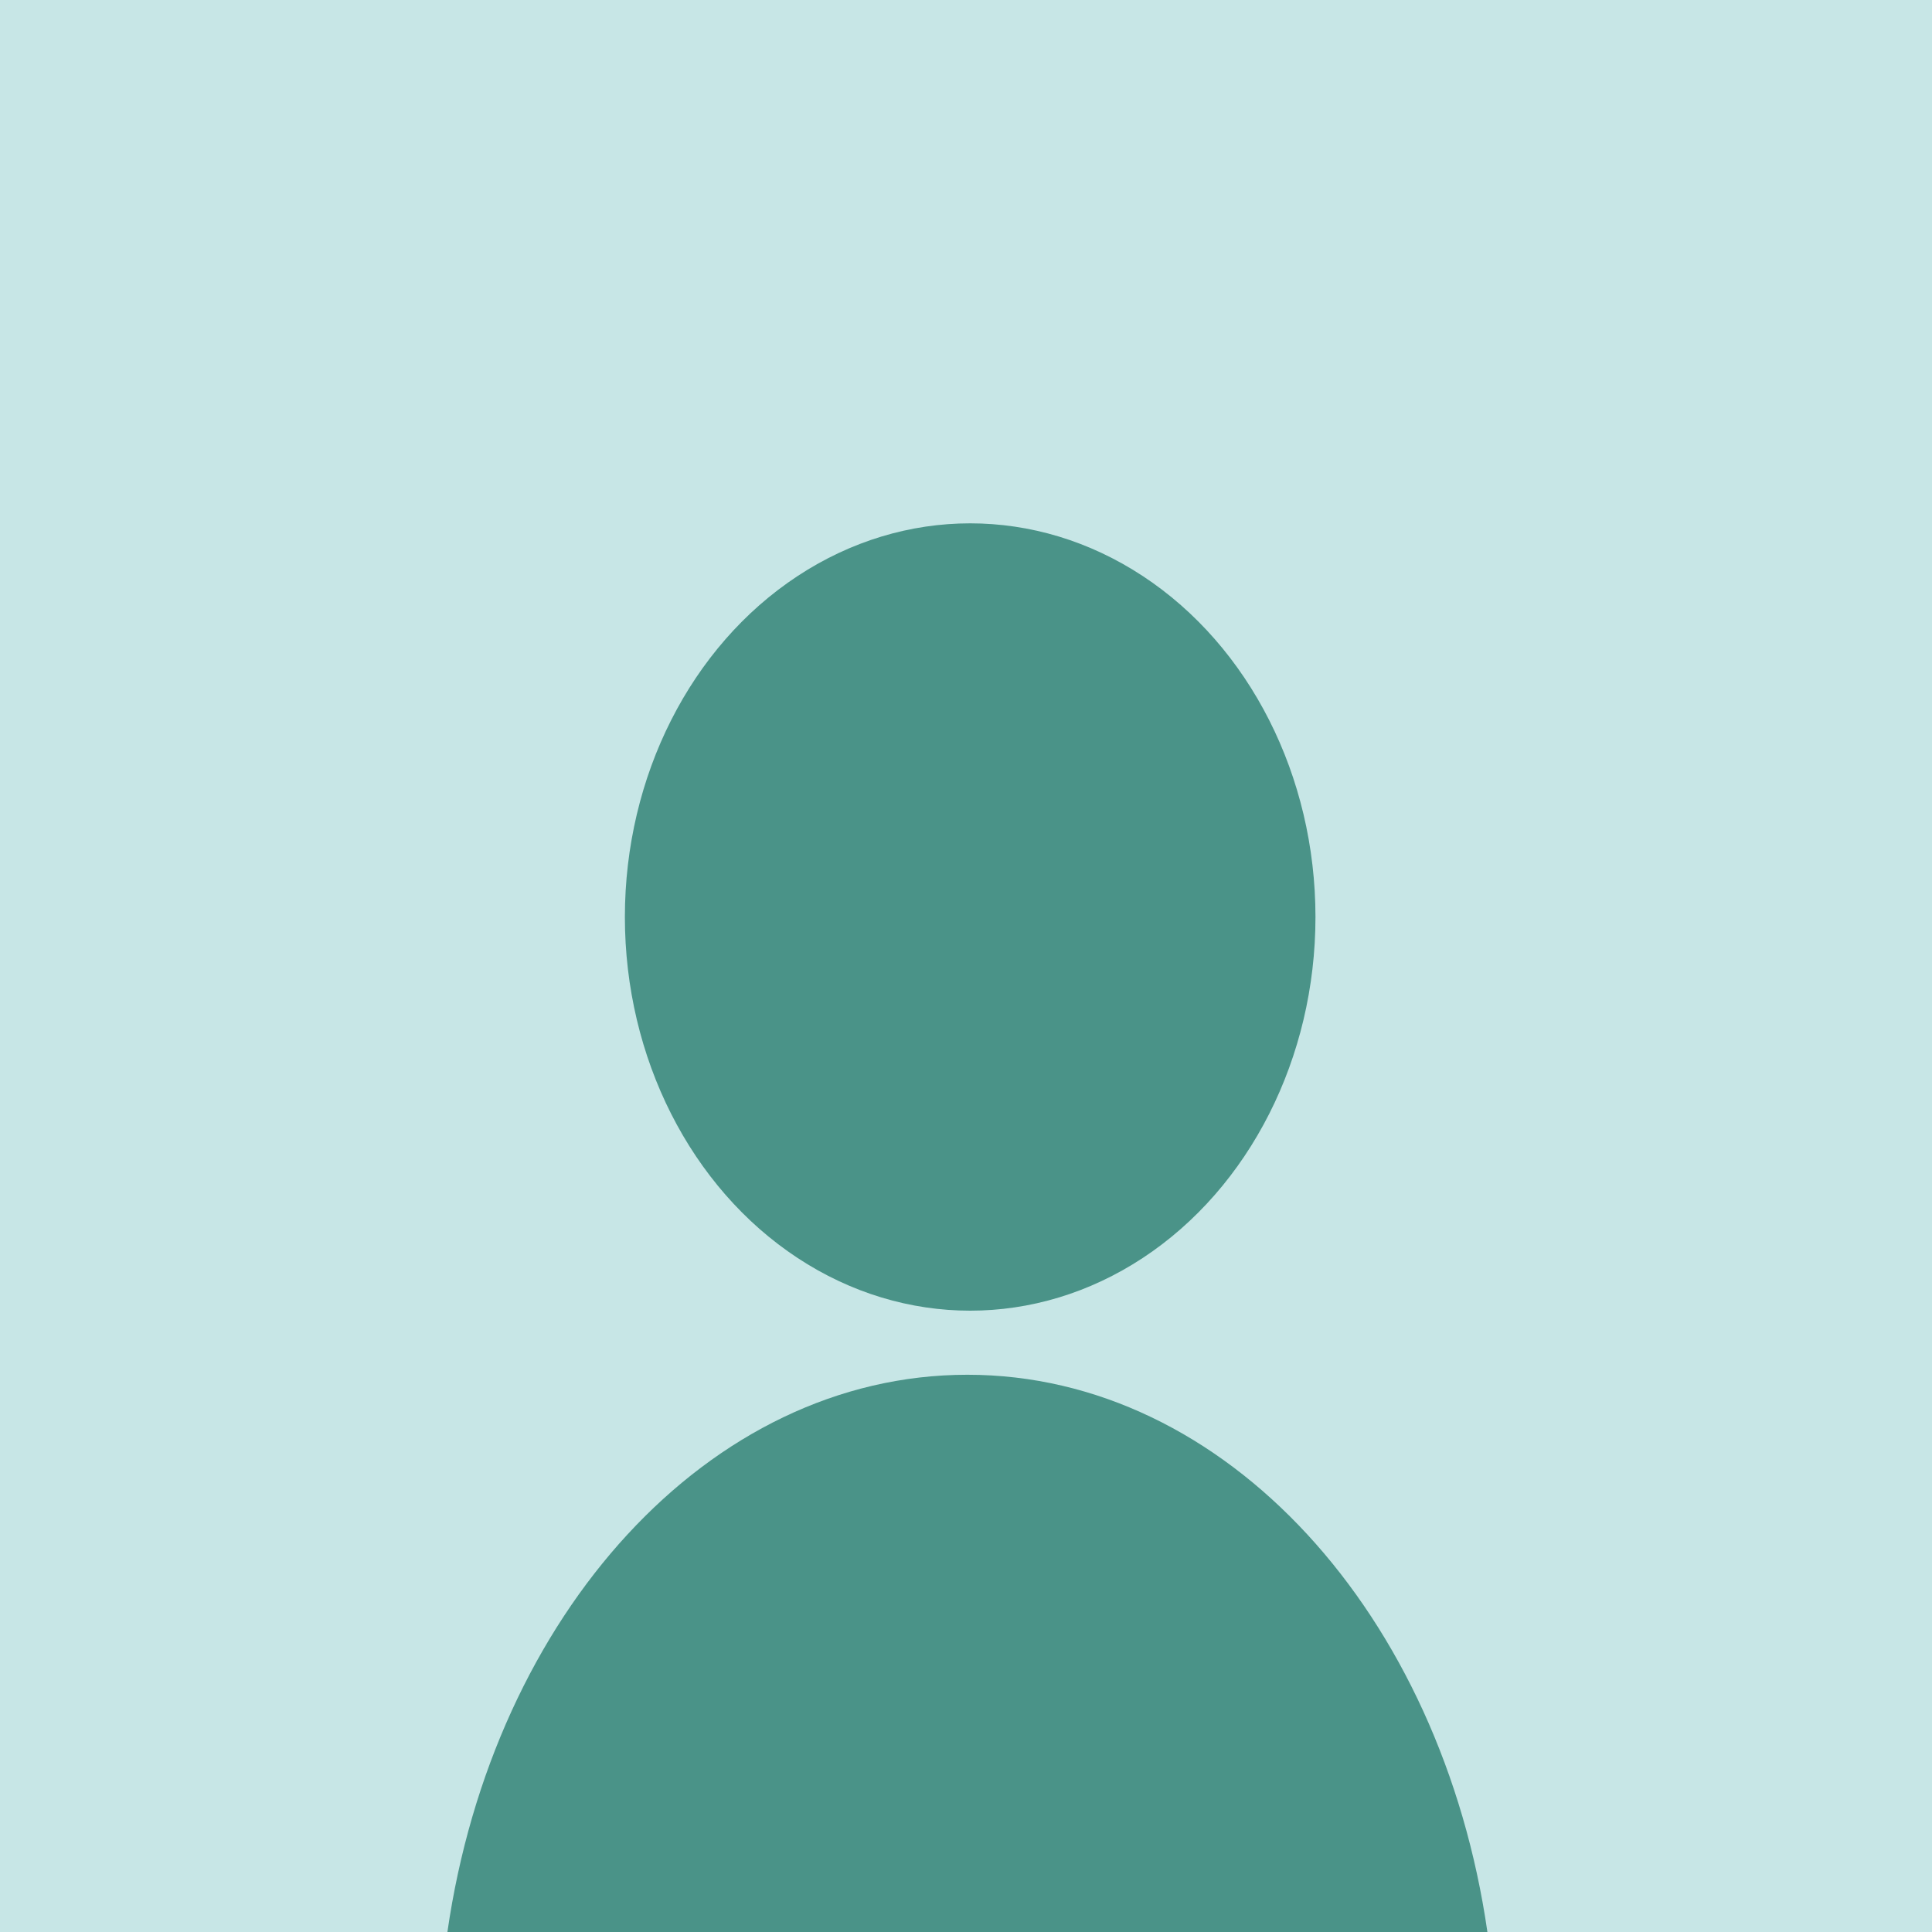 <?xml version="1.0" encoding="utf-8"?>
<svg viewBox="73.578 64.551 186.816 186.816" xmlns="http://www.w3.org/2000/svg">
  <rect x="73.578" y="64.551" width="186.816" height="186.816" style="fill: rgb(74, 147, 136);">
    <title>background</title>
  </rect>
  <path d="M 73.578 64.551 L 260.394 64.551 L 260.394 251.367 L 217.404 251.367 C 212.981 220.7 192.151 197.484 167.122 197.484 C 142.093 197.484 121.263 220.7 116.84 251.367 L 73.578 251.367 Z" style="fill: rgb(199, 230, 230);"/>
  <circle style="fill: rgb(74, 147, 136);" cx="167.943" cy="143.052" r="71.958" transform="matrix(0.464, 0, 0, 0.529, 89.464, 77.547)"/>
</svg>